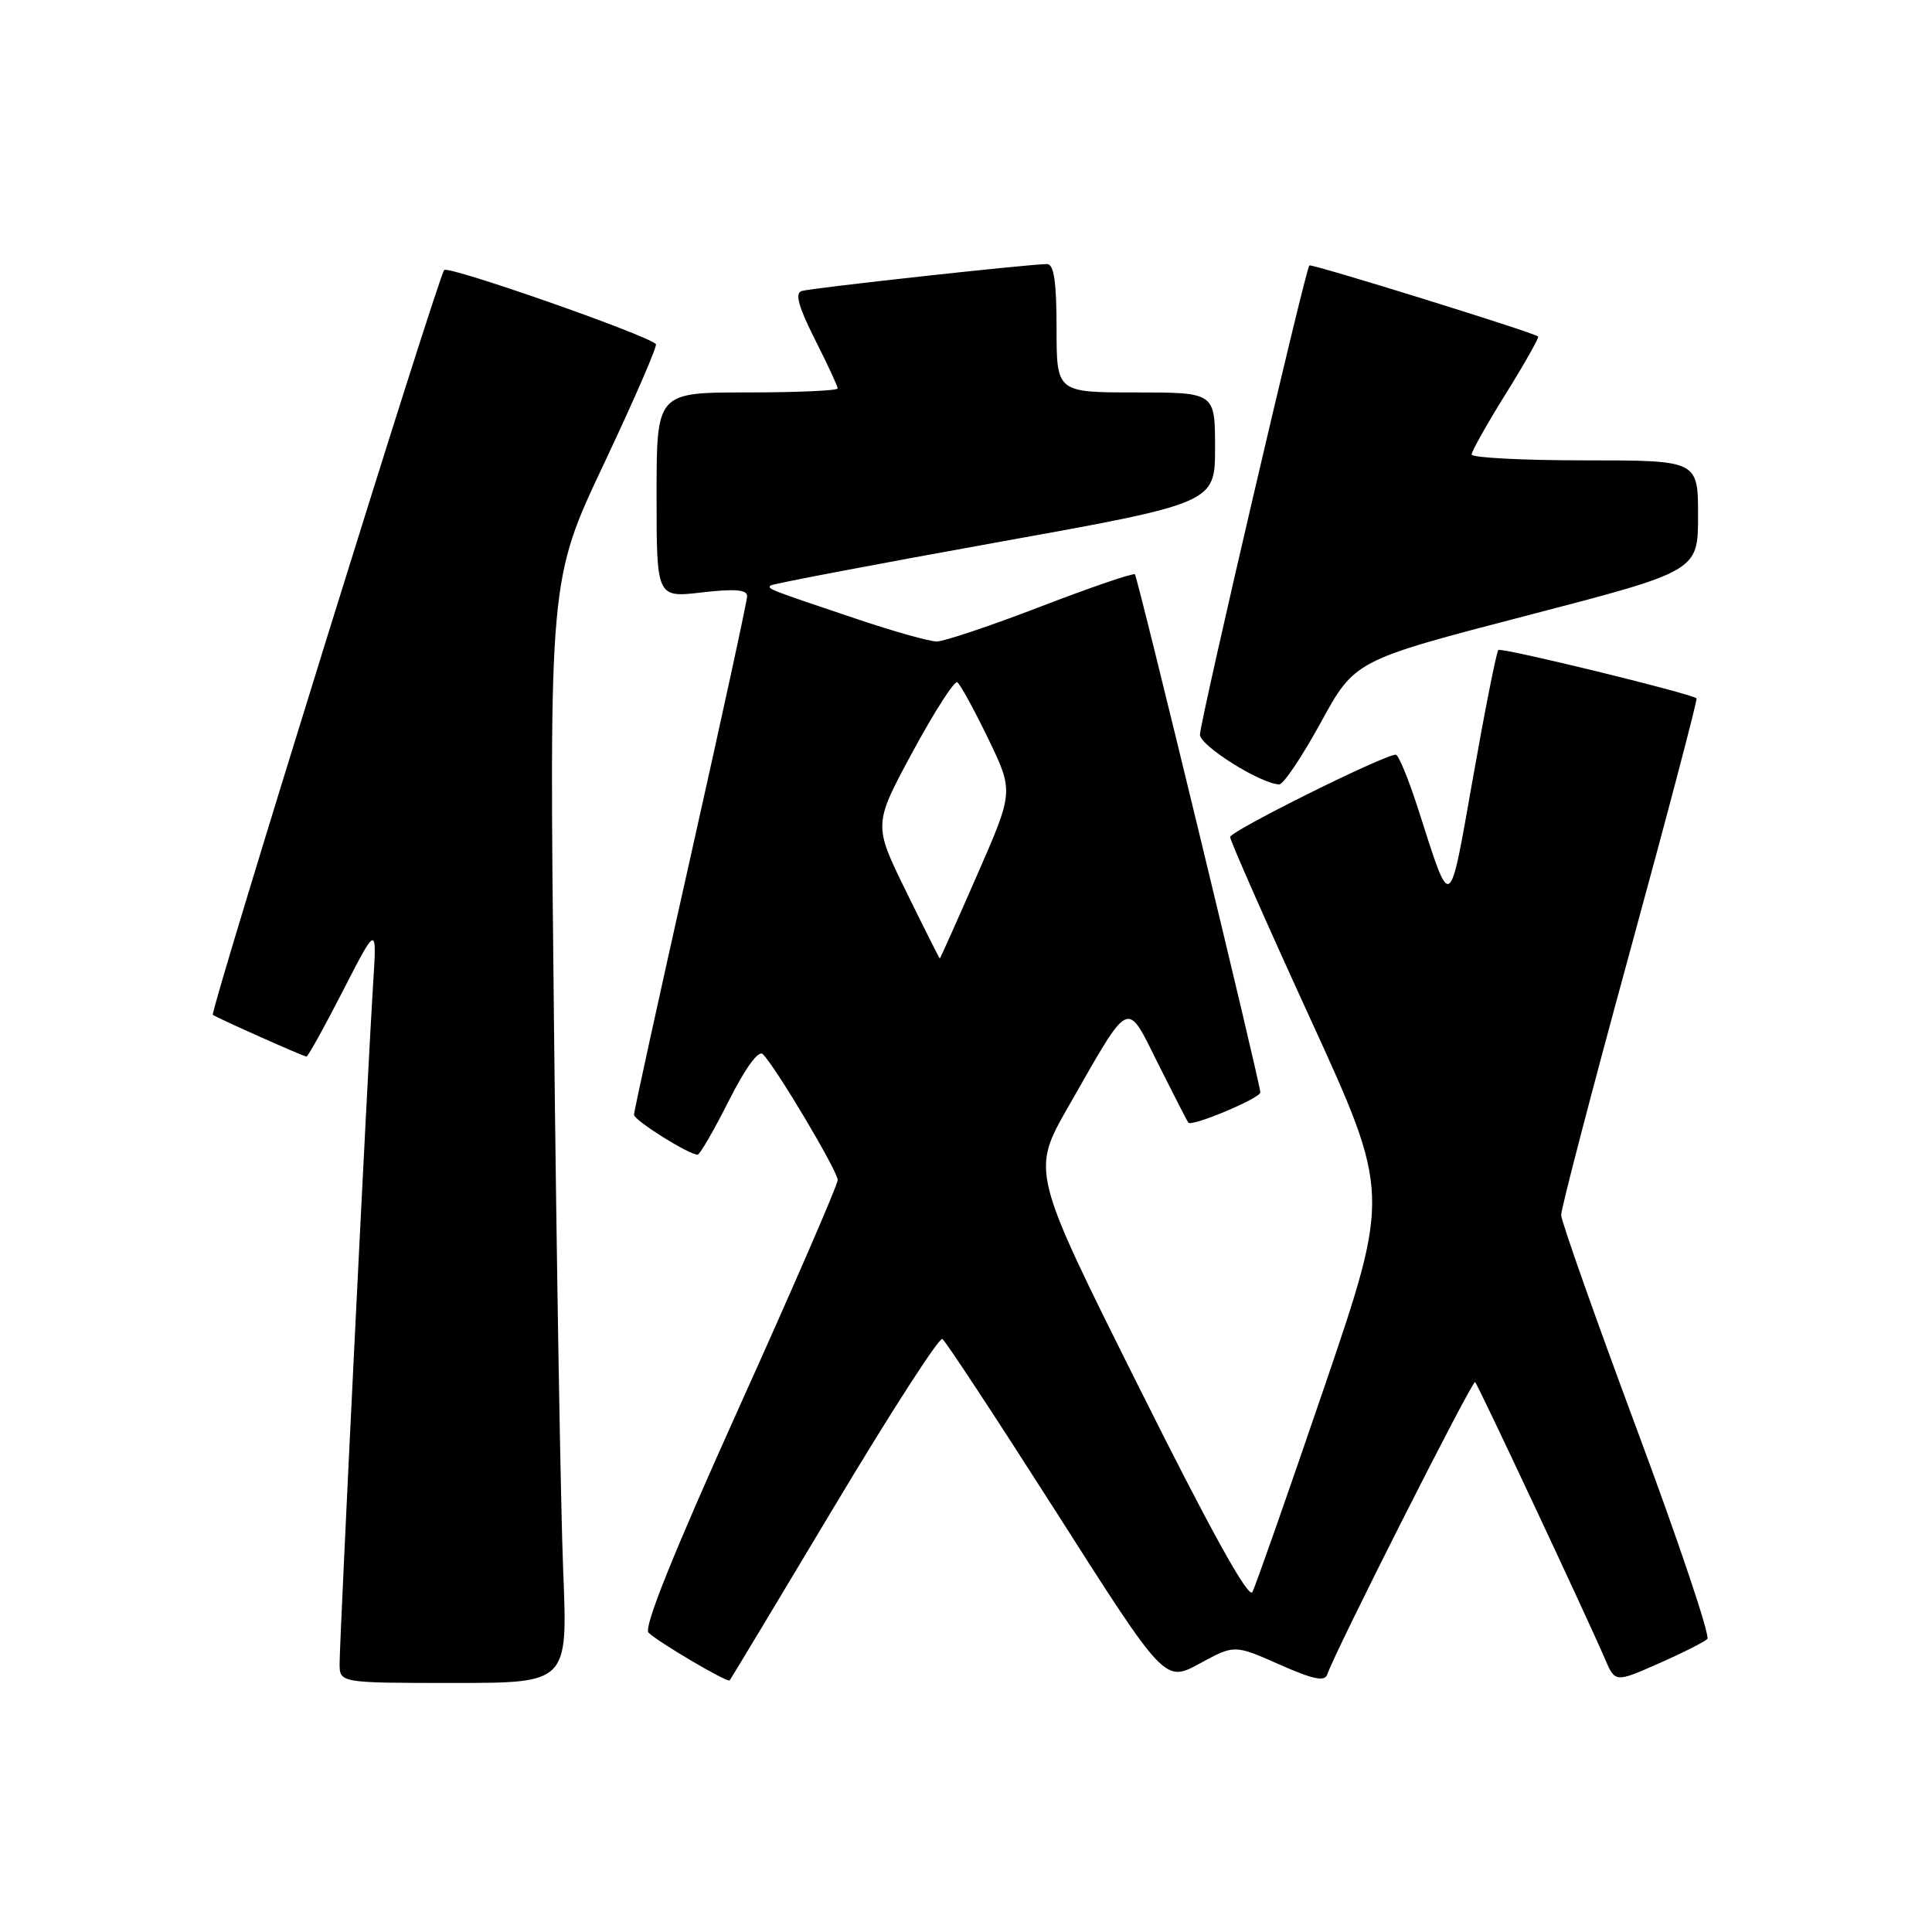 <?xml version="1.0" encoding="UTF-8" standalone="no"?>
<!DOCTYPE svg PUBLIC "-//W3C//DTD SVG 1.1//EN" "http://www.w3.org/Graphics/SVG/1.1/DTD/svg11.dtd" >
<svg xmlns="http://www.w3.org/2000/svg" xmlns:xlink="http://www.w3.org/1999/xlink" version="1.1" viewBox="0 0 256 256">
 <g >
 <path fill="currentColor"
d=" M 74.63 208.25 C 74.30 200.14 73.74 167.25 73.40 135.16 C 72.76 76.82 72.76 76.82 80.05 61.40 C 84.05 52.93 87.14 45.81 86.91 45.59 C 85.65 44.34 59.43 35.17 58.86 35.78 C 58.05 36.63 27.77 134.13 28.20 134.47 C 28.72 134.87 40.22 140.00 40.61 140.00 C 40.81 140.00 43.00 136.06 45.46 131.25 C 49.95 122.50 49.95 122.50 49.43 130.50 C 48.74 141.26 45.00 217.16 45.00 220.42 C 45.00 223.00 45.00 223.00 60.11 223.00 C 75.23 223.00 75.23 223.00 74.63 208.25 Z  M 110.51 199.69 C 117.99 187.18 124.45 177.16 124.87 177.42 C 125.29 177.68 132.09 188.03 139.99 200.41 C 154.34 222.94 154.34 222.94 158.96 220.43 C 163.57 217.92 163.57 217.92 169.50 220.54 C 174.05 222.56 175.55 222.86 175.88 221.85 C 176.89 218.82 195.12 182.78 195.46 183.13 C 195.87 183.53 210.31 214.34 212.63 219.73 C 214.01 222.97 214.01 222.97 219.76 220.43 C 222.92 219.04 225.83 217.57 226.23 217.17 C 226.63 216.77 222.44 204.31 216.92 189.47 C 211.40 174.64 206.88 161.82 206.86 161.00 C 206.85 160.18 210.94 144.48 215.96 126.13 C 220.98 107.78 224.96 92.65 224.80 92.53 C 223.92 91.85 198.92 85.75 198.54 86.13 C 198.29 86.37 196.78 93.98 195.18 103.04 C 191.97 121.17 192.33 120.96 187.93 107.25 C 186.65 103.26 185.31 100.00 184.95 100.00 C 183.38 100.00 163.00 110.13 163.00 110.91 C 163.00 111.39 167.77 122.21 173.61 134.96 C 184.22 158.14 184.22 158.14 175.47 183.82 C 170.65 197.94 166.37 210.15 165.95 210.95 C 165.45 211.92 160.48 202.96 150.92 183.82 C 136.64 155.24 136.64 155.24 141.57 146.62 C 149.91 132.04 149.17 132.39 153.51 141.06 C 155.56 145.15 157.34 148.62 157.46 148.76 C 157.95 149.32 167.00 145.52 167.00 144.75 C 167.00 143.57 150.78 76.57 150.38 76.10 C 150.19 75.89 144.60 77.80 137.95 80.35 C 131.31 82.91 125.08 85.00 124.12 85.00 C 123.16 85.00 118.35 83.65 113.44 81.99 C 101.83 78.09 101.64 78.02 102.11 77.58 C 102.32 77.37 115.66 74.83 131.75 71.93 C 161.00 66.67 161.00 66.67 161.00 59.34 C 161.00 52.00 161.00 52.00 150.50 52.00 C 140.00 52.00 140.00 52.00 140.00 43.50 C 140.00 37.37 139.65 35.00 138.75 34.99 C 136.48 34.98 107.53 38.16 106.22 38.56 C 105.31 38.85 105.80 40.64 107.97 44.95 C 109.64 48.25 111.00 51.18 111.00 51.47 C 111.00 51.76 105.60 52.00 99.00 52.00 C 87.00 52.00 87.00 52.00 87.00 65.60 C 87.00 79.20 87.00 79.20 93.00 78.50 C 97.32 78.00 99.00 78.13 99.00 78.98 C 99.00 79.63 95.62 95.17 91.50 113.53 C 87.38 131.89 84.00 147.27 84.01 147.71 C 84.01 148.45 91.26 153.00 92.44 153.00 C 92.73 153.00 94.59 149.79 96.56 145.88 C 98.78 141.48 100.51 139.11 101.08 139.68 C 102.81 141.41 111.00 155.18 111.00 156.36 C 111.00 157.00 105.13 170.53 97.96 186.43 C 89.25 205.74 85.26 215.66 85.93 216.33 C 87.17 217.57 96.36 222.98 96.68 222.66 C 96.81 222.53 103.03 212.19 110.51 199.69 Z  M 175.01 95.74 C 179.52 87.50 179.52 87.50 202.26 81.58 C 225.00 75.67 225.00 75.67 225.00 68.33 C 225.00 61.00 225.00 61.00 210.00 61.00 C 201.75 61.00 195.00 60.65 195.00 60.22 C 195.00 59.80 197.05 56.15 199.56 52.12 C 202.07 48.09 203.98 44.70 203.81 44.58 C 202.81 43.92 173.76 34.91 173.50 35.17 C 172.96 35.71 159.00 95.61 159.00 97.35 C 159.00 98.81 167.04 103.86 169.50 103.94 C 170.05 103.96 172.53 100.27 175.01 95.74 Z  M 120.07 118.13 C 115.72 109.27 115.72 109.27 120.93 99.62 C 123.80 94.32 126.46 90.17 126.84 90.40 C 127.22 90.64 129.06 93.99 130.93 97.85 C 134.32 104.87 134.32 104.87 129.48 115.93 C 126.82 122.02 124.59 127.00 124.53 127.00 C 124.46 127.00 122.46 123.01 120.07 118.13 Z "/>
</g>
</svg>